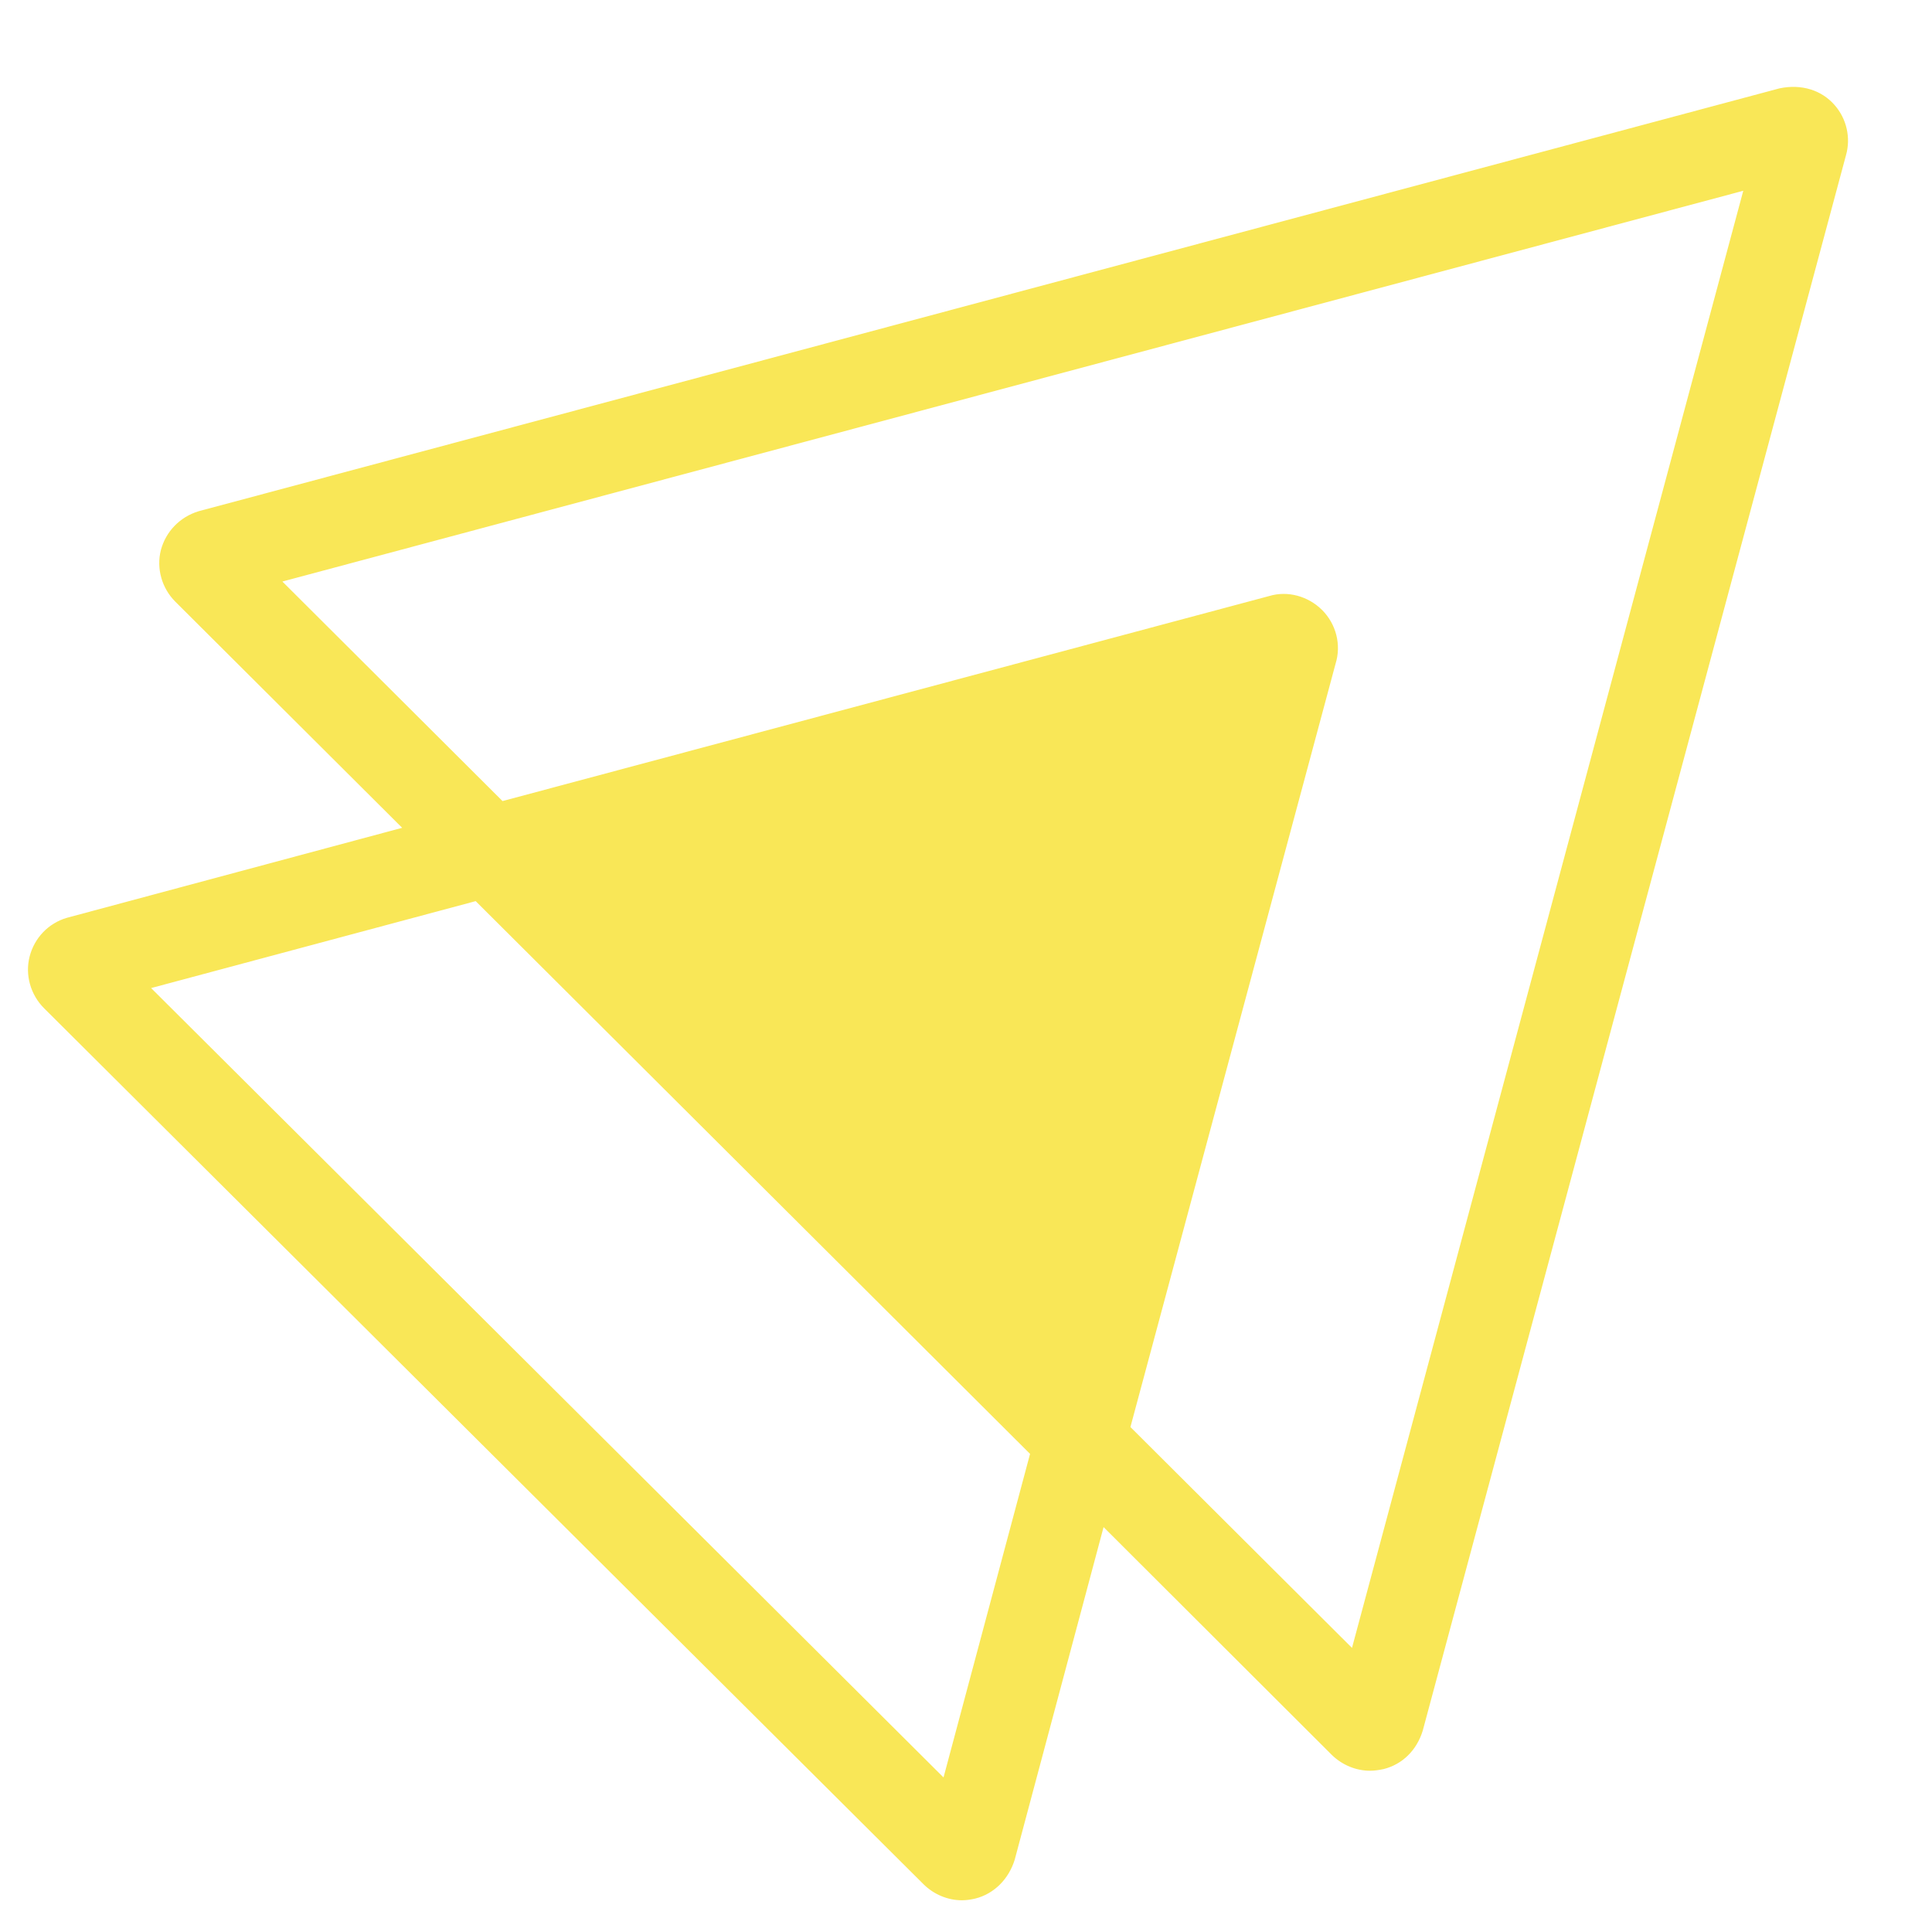 <svg width="19" height="19" viewBox="0 0 19 19" fill="none" xmlns="http://www.w3.org/2000/svg">
<path d="M18.042 1.033C17.916 0.888 17.718 0.823 17.5 0.869L1.952 5.028C1.77 5.084 1.631 5.226 1.582 5.41C1.536 5.591 1.592 5.785 1.724 5.917L3.955 8.141L0.658 9.026C0.476 9.079 0.338 9.224 0.291 9.408C0.245 9.589 0.301 9.783 0.433 9.915L9.081 18.529C9.183 18.631 9.322 18.688 9.46 18.688C9.503 18.688 9.55 18.681 9.592 18.671C9.774 18.625 9.919 18.483 9.979 18.289L10.853 15.018L13.098 17.259C13.2 17.358 13.335 17.414 13.474 17.414C13.517 17.414 13.563 17.407 13.606 17.398C13.791 17.352 13.933 17.213 13.992 17.019L18.154 1.527C18.203 1.356 18.161 1.168 18.042 1.033ZM9.279 17.48L1.486 9.717L4.678 8.862L10.13 14.298L9.279 17.48ZM13.296 16.206L11.117 14.034L13.134 6.529C13.193 6.341 13.14 6.137 13.002 5.999C12.863 5.861 12.662 5.808 12.484 5.861L4.942 7.878L2.777 5.719L17.144 1.876L13.296 16.206Z" fill="#F9E757"/>
</svg>
